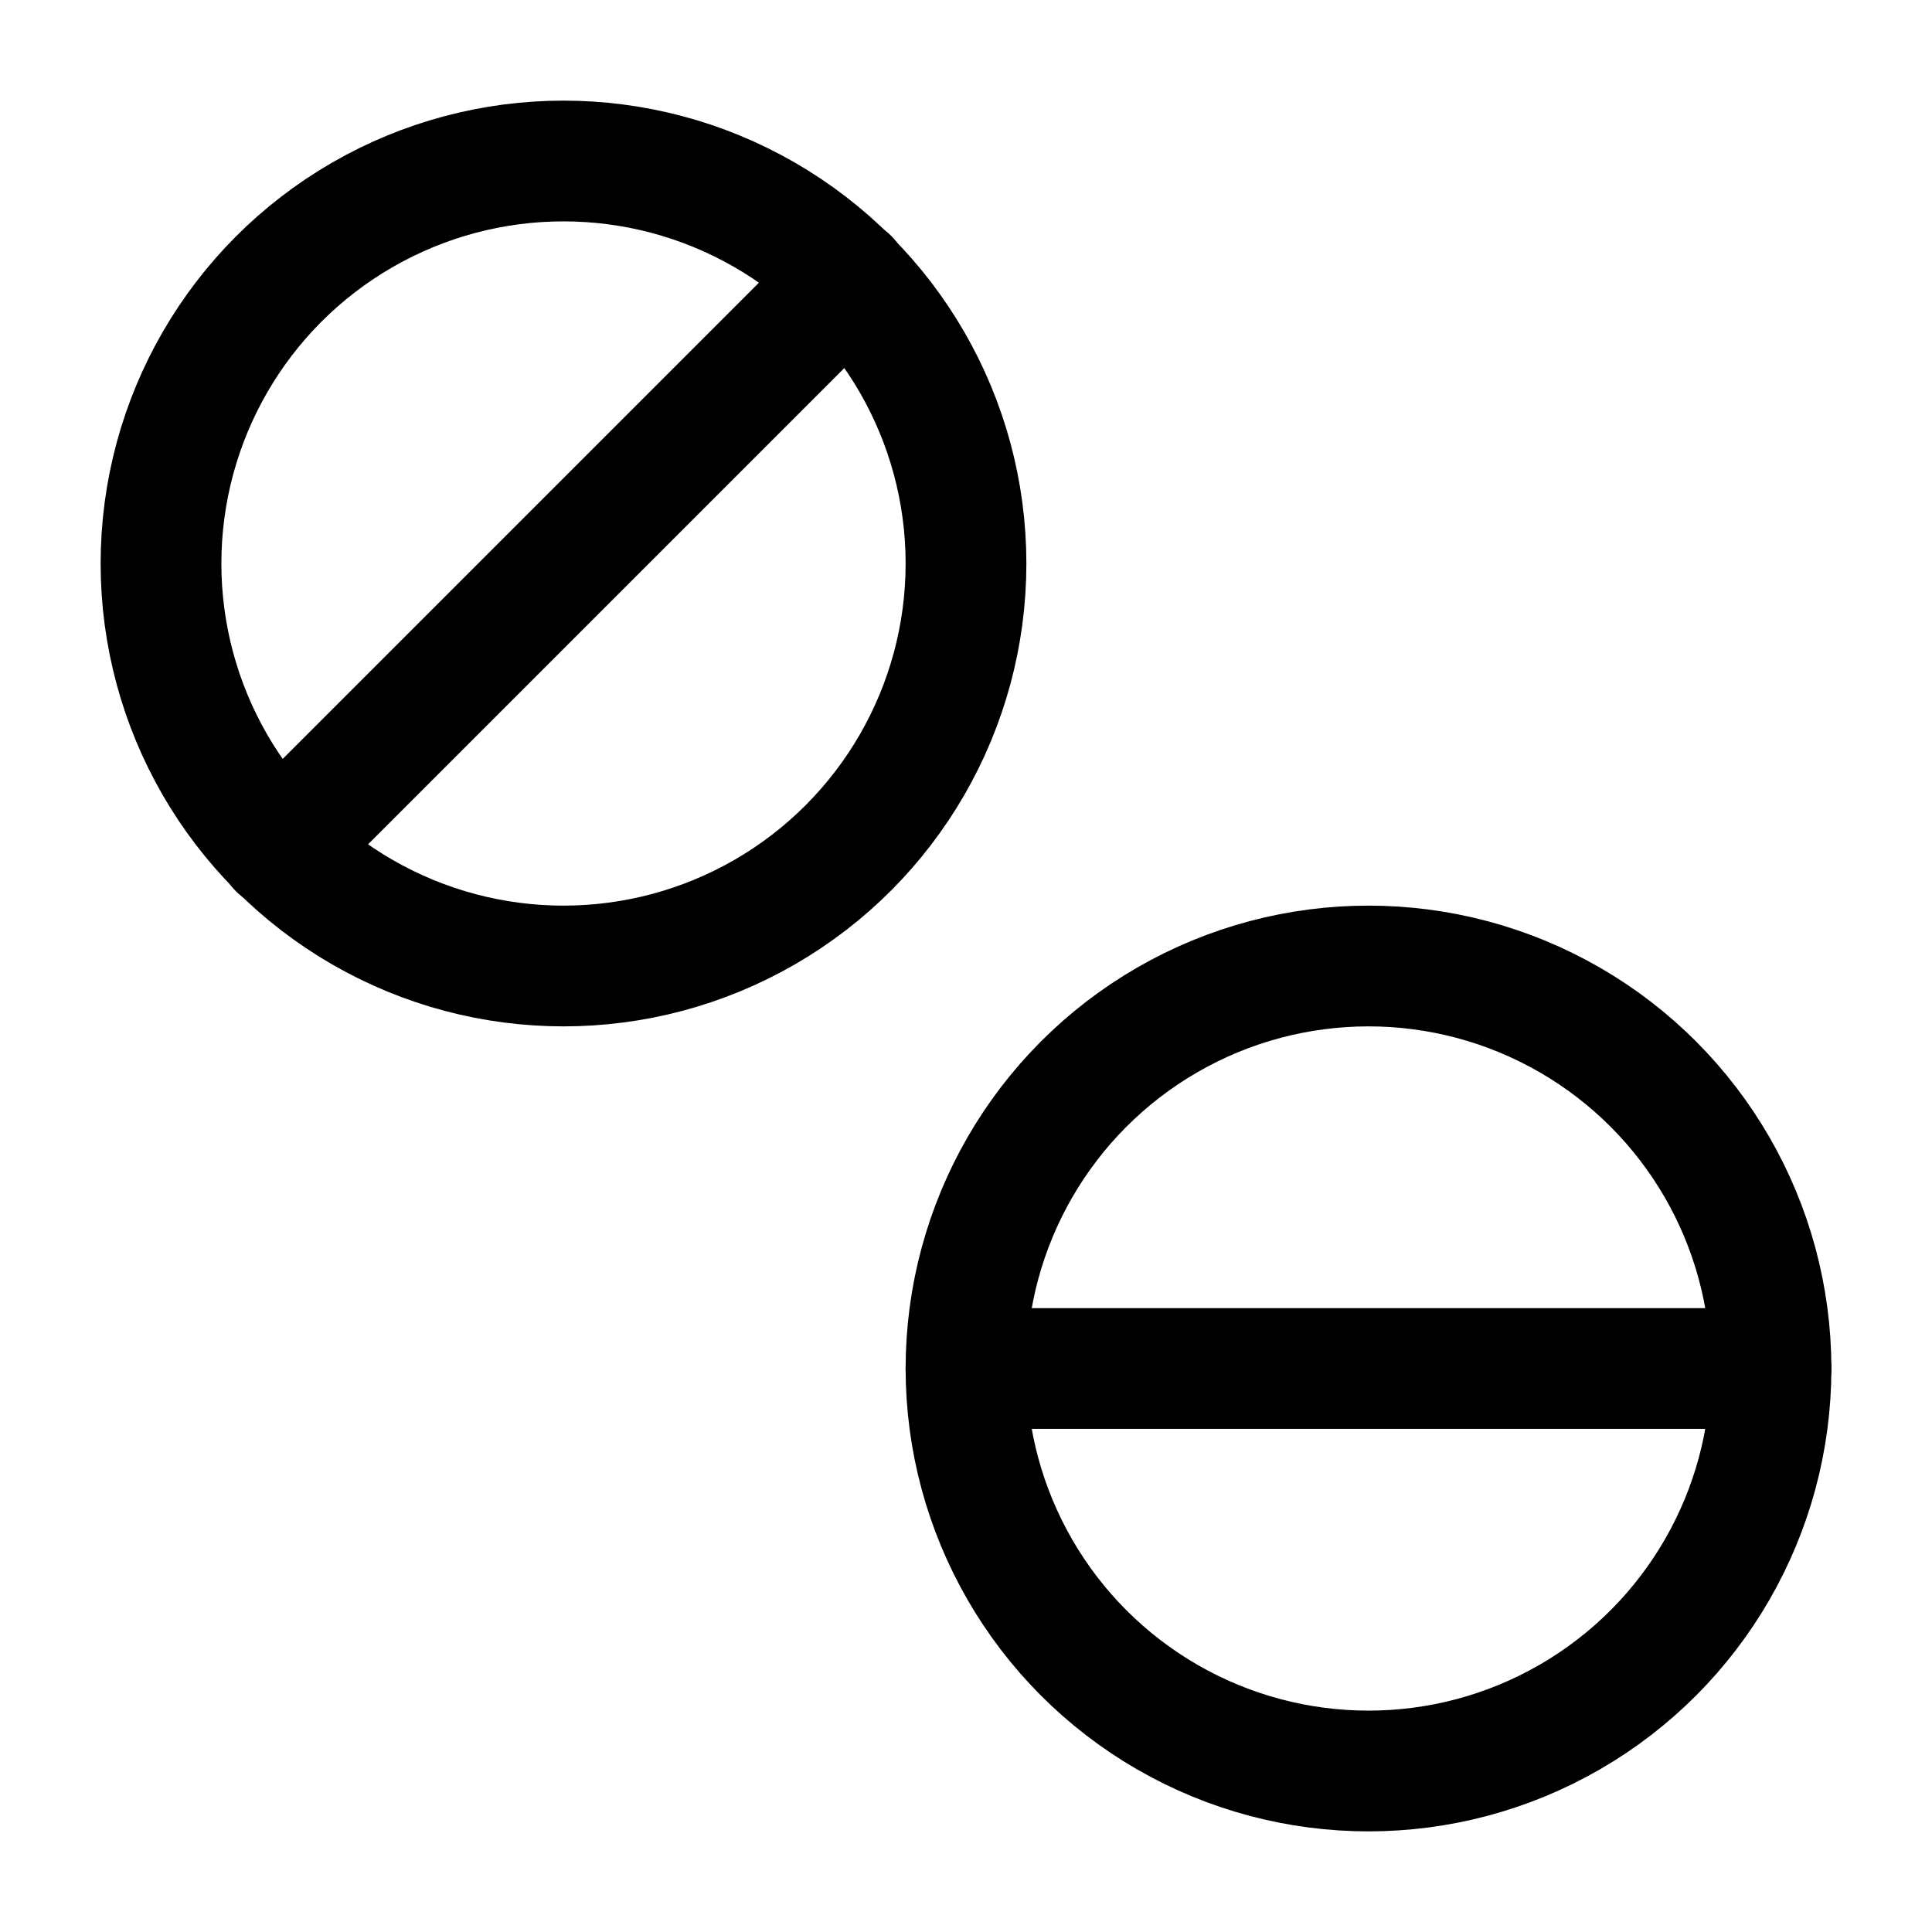 <?xml version="1.0"?>
<svg xmlns="http://www.w3.org/2000/svg" width="24" height="24" viewBox="0 0 24 24" fill="none" stroke="currentColor" stroke-width="1.500" stroke-linecap="round" stroke-linejoin="round">
  <circle cx="7" cy="7" r="5"/>
  <circle cx="17" cy="17" r="5"/>
  <path d="M12 17h10"/>
  <path d="m3.46 10.54 7.08-7.08"/>
</svg>
